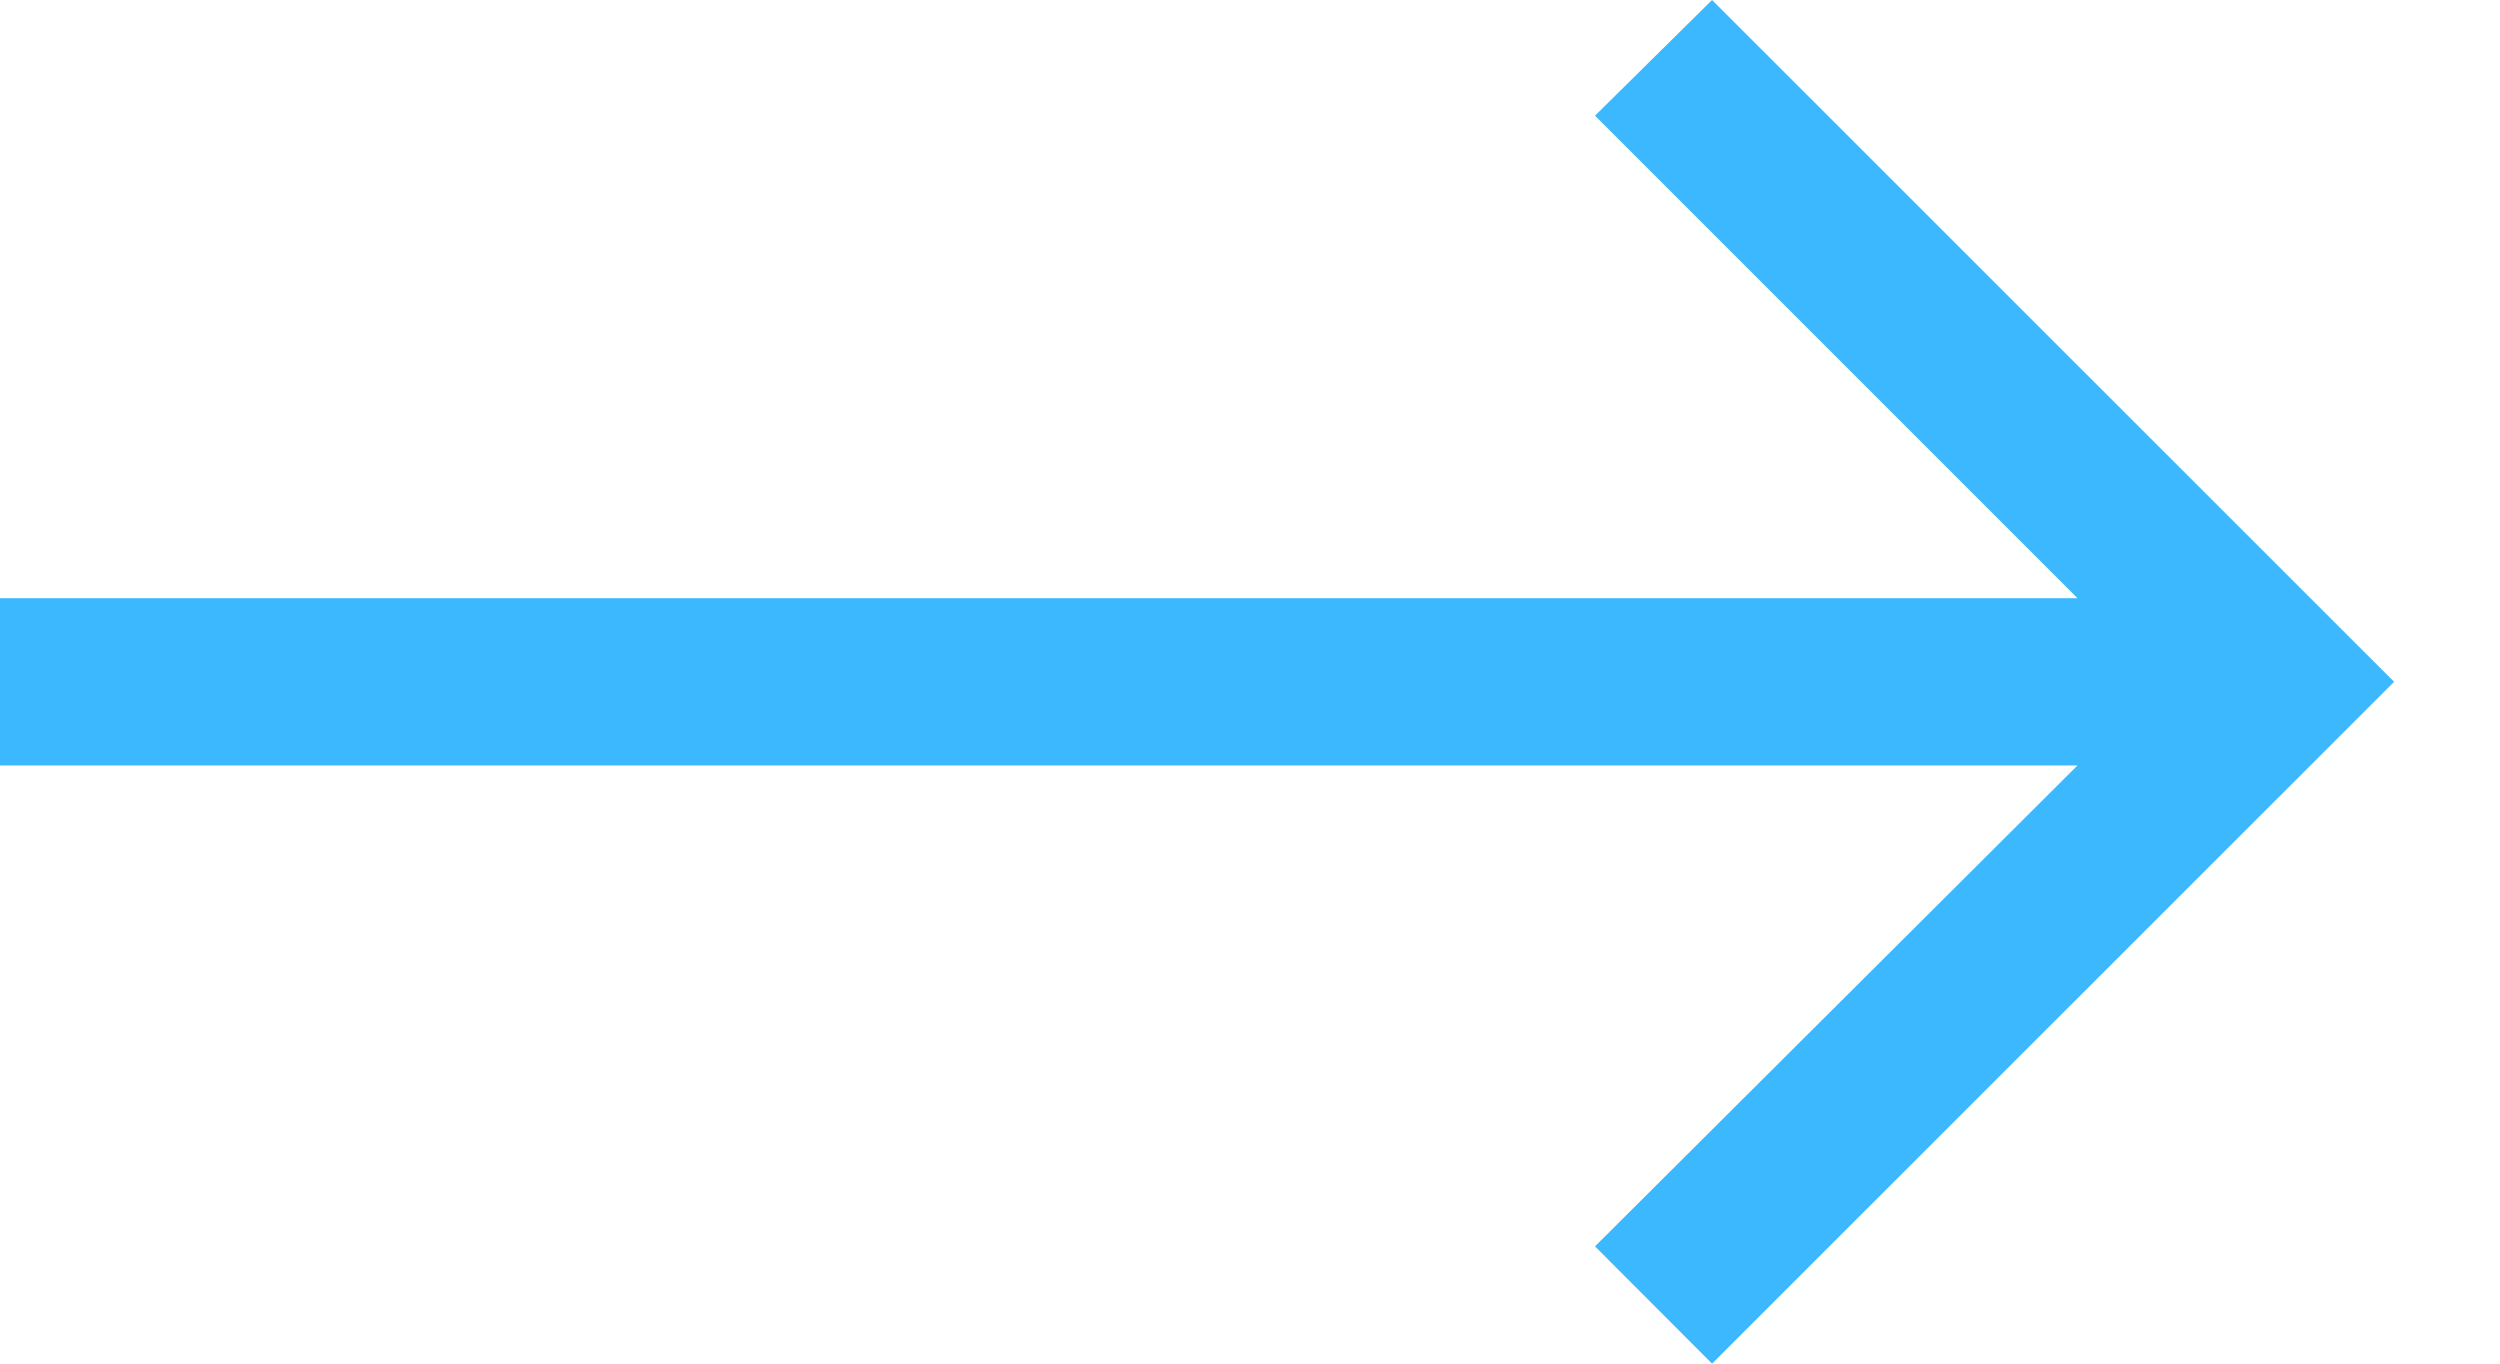 <svg width="11" height="6" viewBox="0 0 11 6" fill="none" xmlns="http://www.w3.org/2000/svg">
<path d="M7.533 6L7.018 5.484L9.141 3.368H0V2.632H9.141L7.018 0.509L7.533 3.57628e-07L10.534 3L7.533 6Z" fill="#3CB8FF"/>
</svg>
